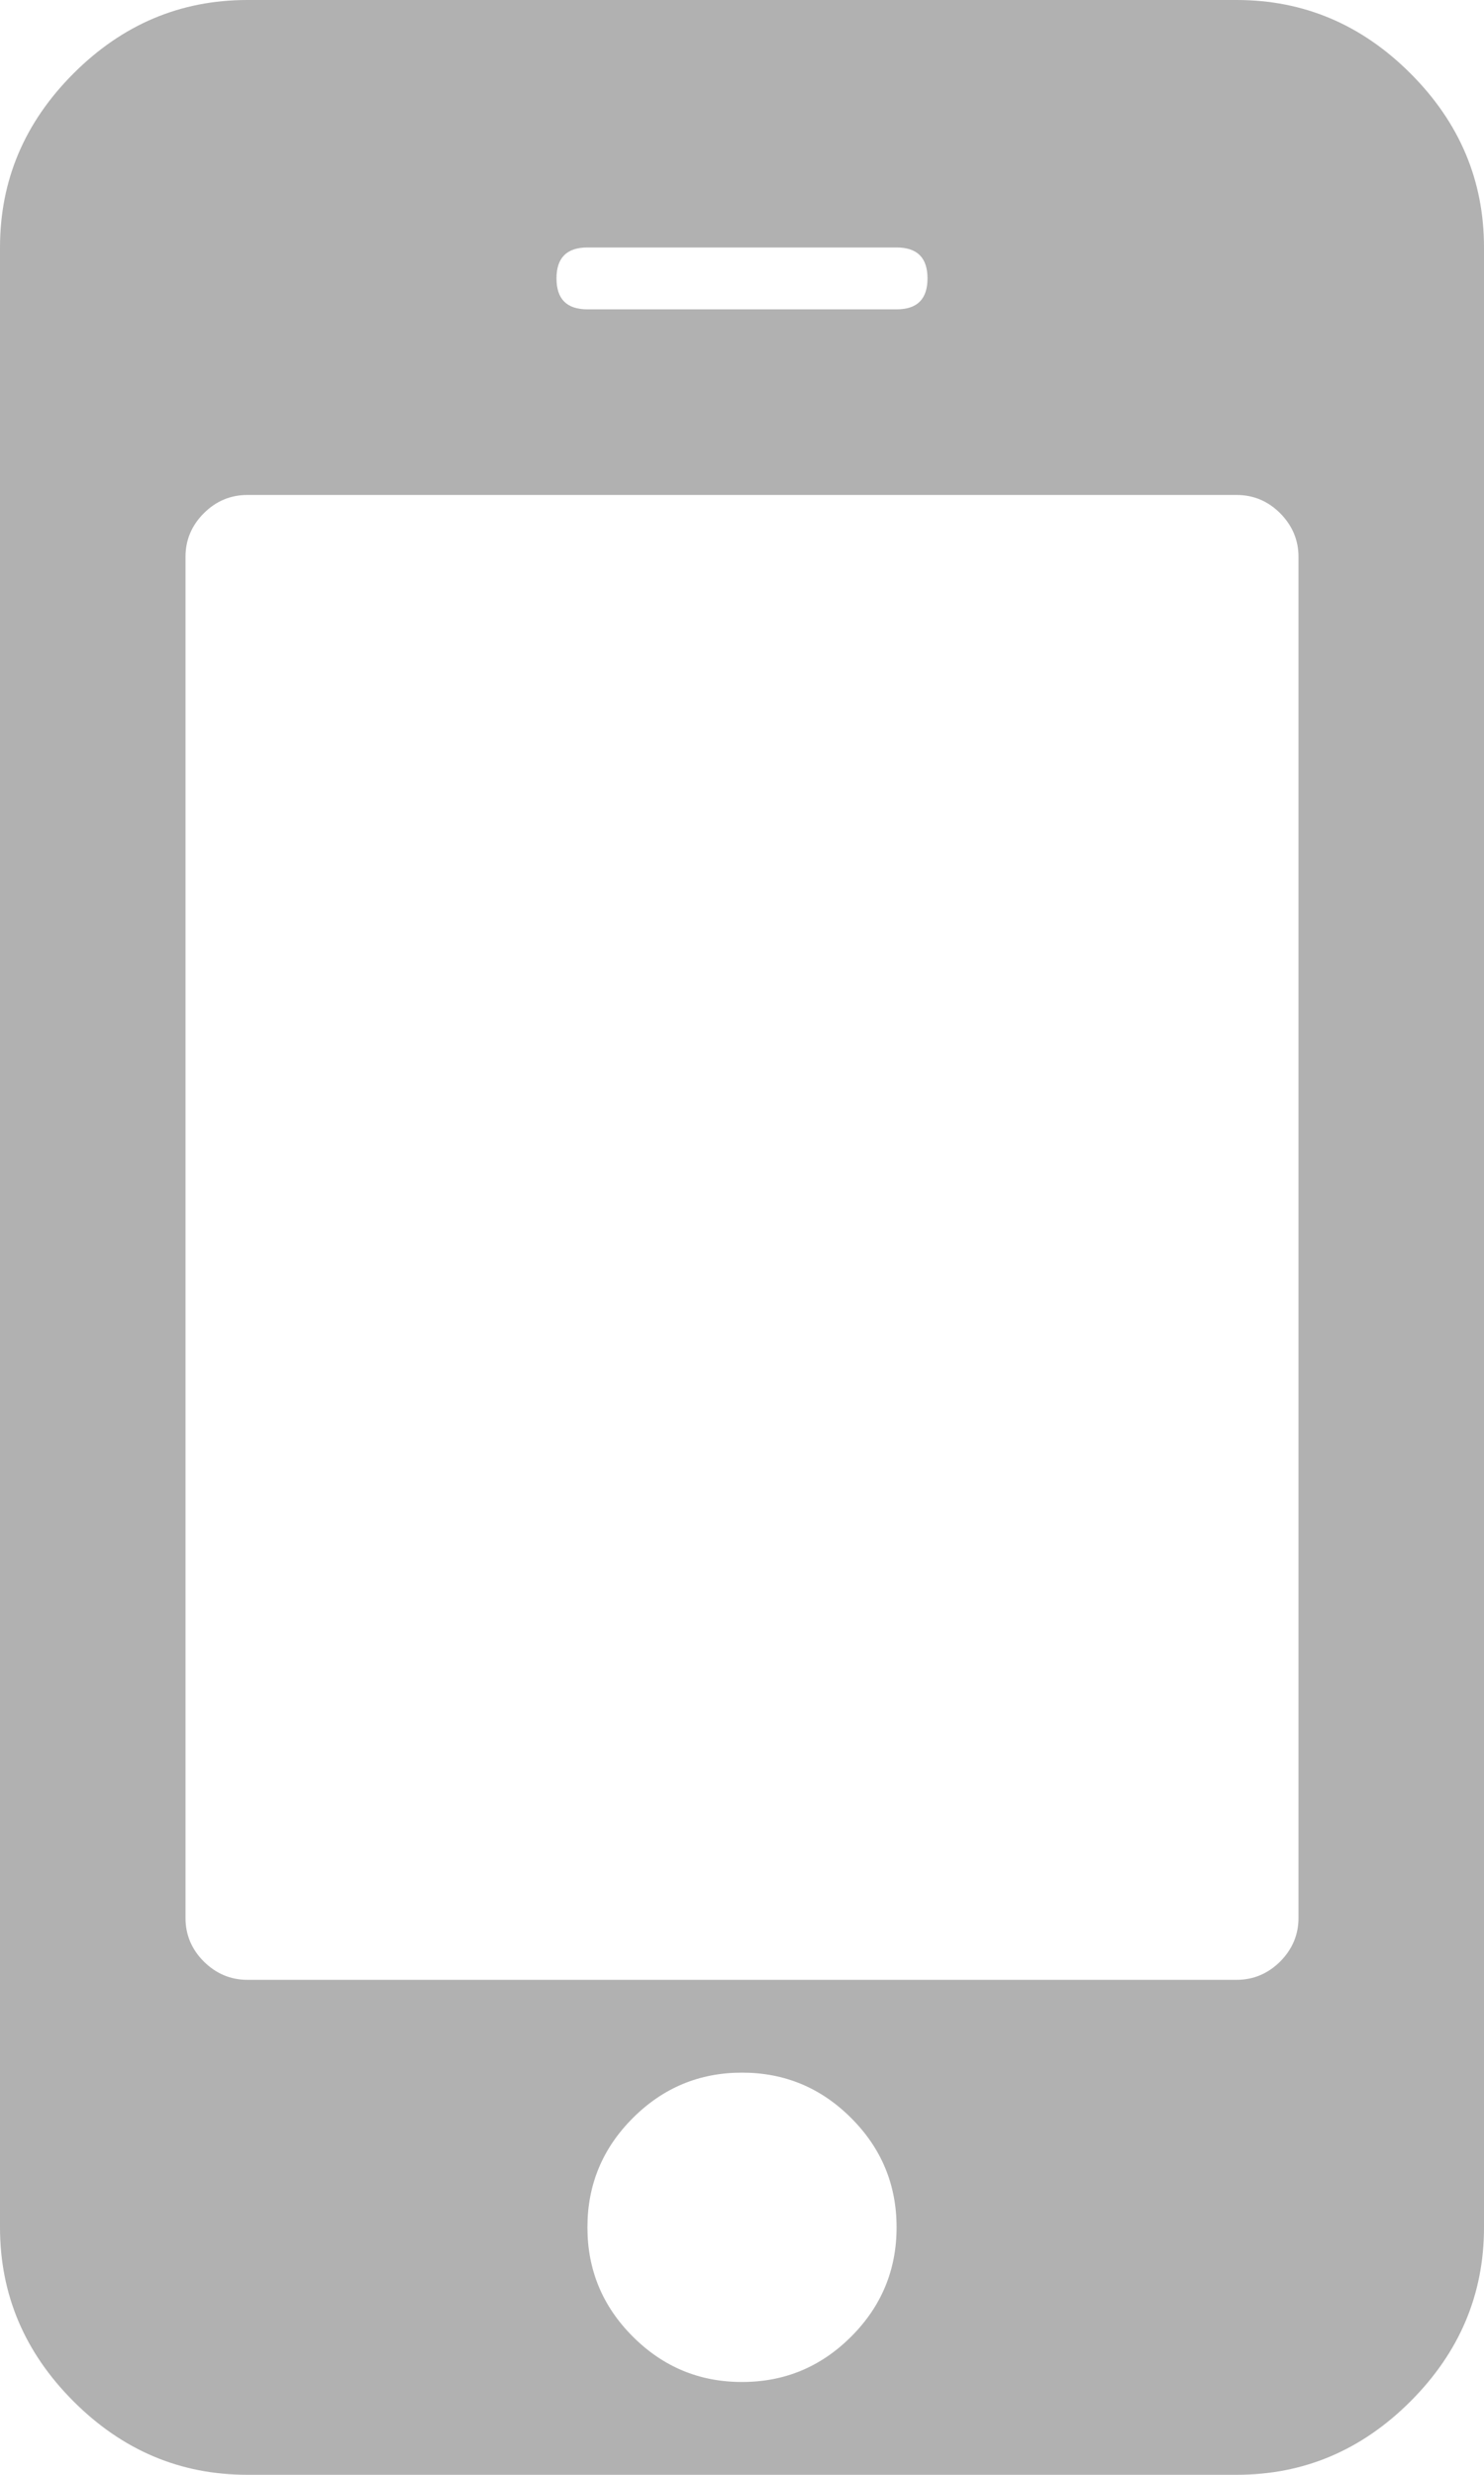 <svg width="12" height="20" viewBox="0 0 12 20" fill="none" xmlns="http://www.w3.org/2000/svg">
<path d="M7.25 18C7.25 17.656 7.128 17.362 6.883 17.117C6.638 16.872 6.344 16.75 6 16.75C5.656 16.75 5.362 16.872 5.117 17.117C4.872 17.362 4.75 17.656 4.75 18C4.75 18.344 4.872 18.638 5.117 18.883C5.362 19.128 5.656 19.25 6 19.25C6.344 19.25 6.638 19.128 6.883 18.883C7.128 18.638 7.25 18.344 7.25 18ZM10.5 15.5V4.5C10.5 4.365 10.45 4.247 10.352 4.148C10.253 4.049 10.135 4 10 4H2C1.865 4 1.747 4.049 1.648 4.148C1.549 4.247 1.5 4.365 1.5 4.5V15.5C1.5 15.635 1.549 15.753 1.648 15.852C1.747 15.95 1.865 16 2 16H10C10.135 16 10.253 15.95 10.352 15.852C10.45 15.753 10.5 15.635 10.5 15.5ZM7.5 2.25C7.5 2.083 7.417 2 7.25 2H4.75C4.583 2 4.5 2.083 4.5 2.25C4.5 2.417 4.583 2.5 4.75 2.5H7.25C7.417 2.5 7.5 2.417 7.5 2.25ZM12 2V18C12 18.542 11.802 19.01 11.406 19.406C11.01 19.802 10.542 20 10 20H2C1.458 20 0.99 19.802 0.594 19.406C0.198 19.01 0 18.542 0 18V2C0 1.458 0.198 0.99 0.594 0.594C0.99 0.198 1.458 0 2 0H10C10.542 0 11.01 0.198 11.406 0.594C11.802 0.99 12 1.458 12 2Z" fill="#B1B1B1"/>
</svg>
